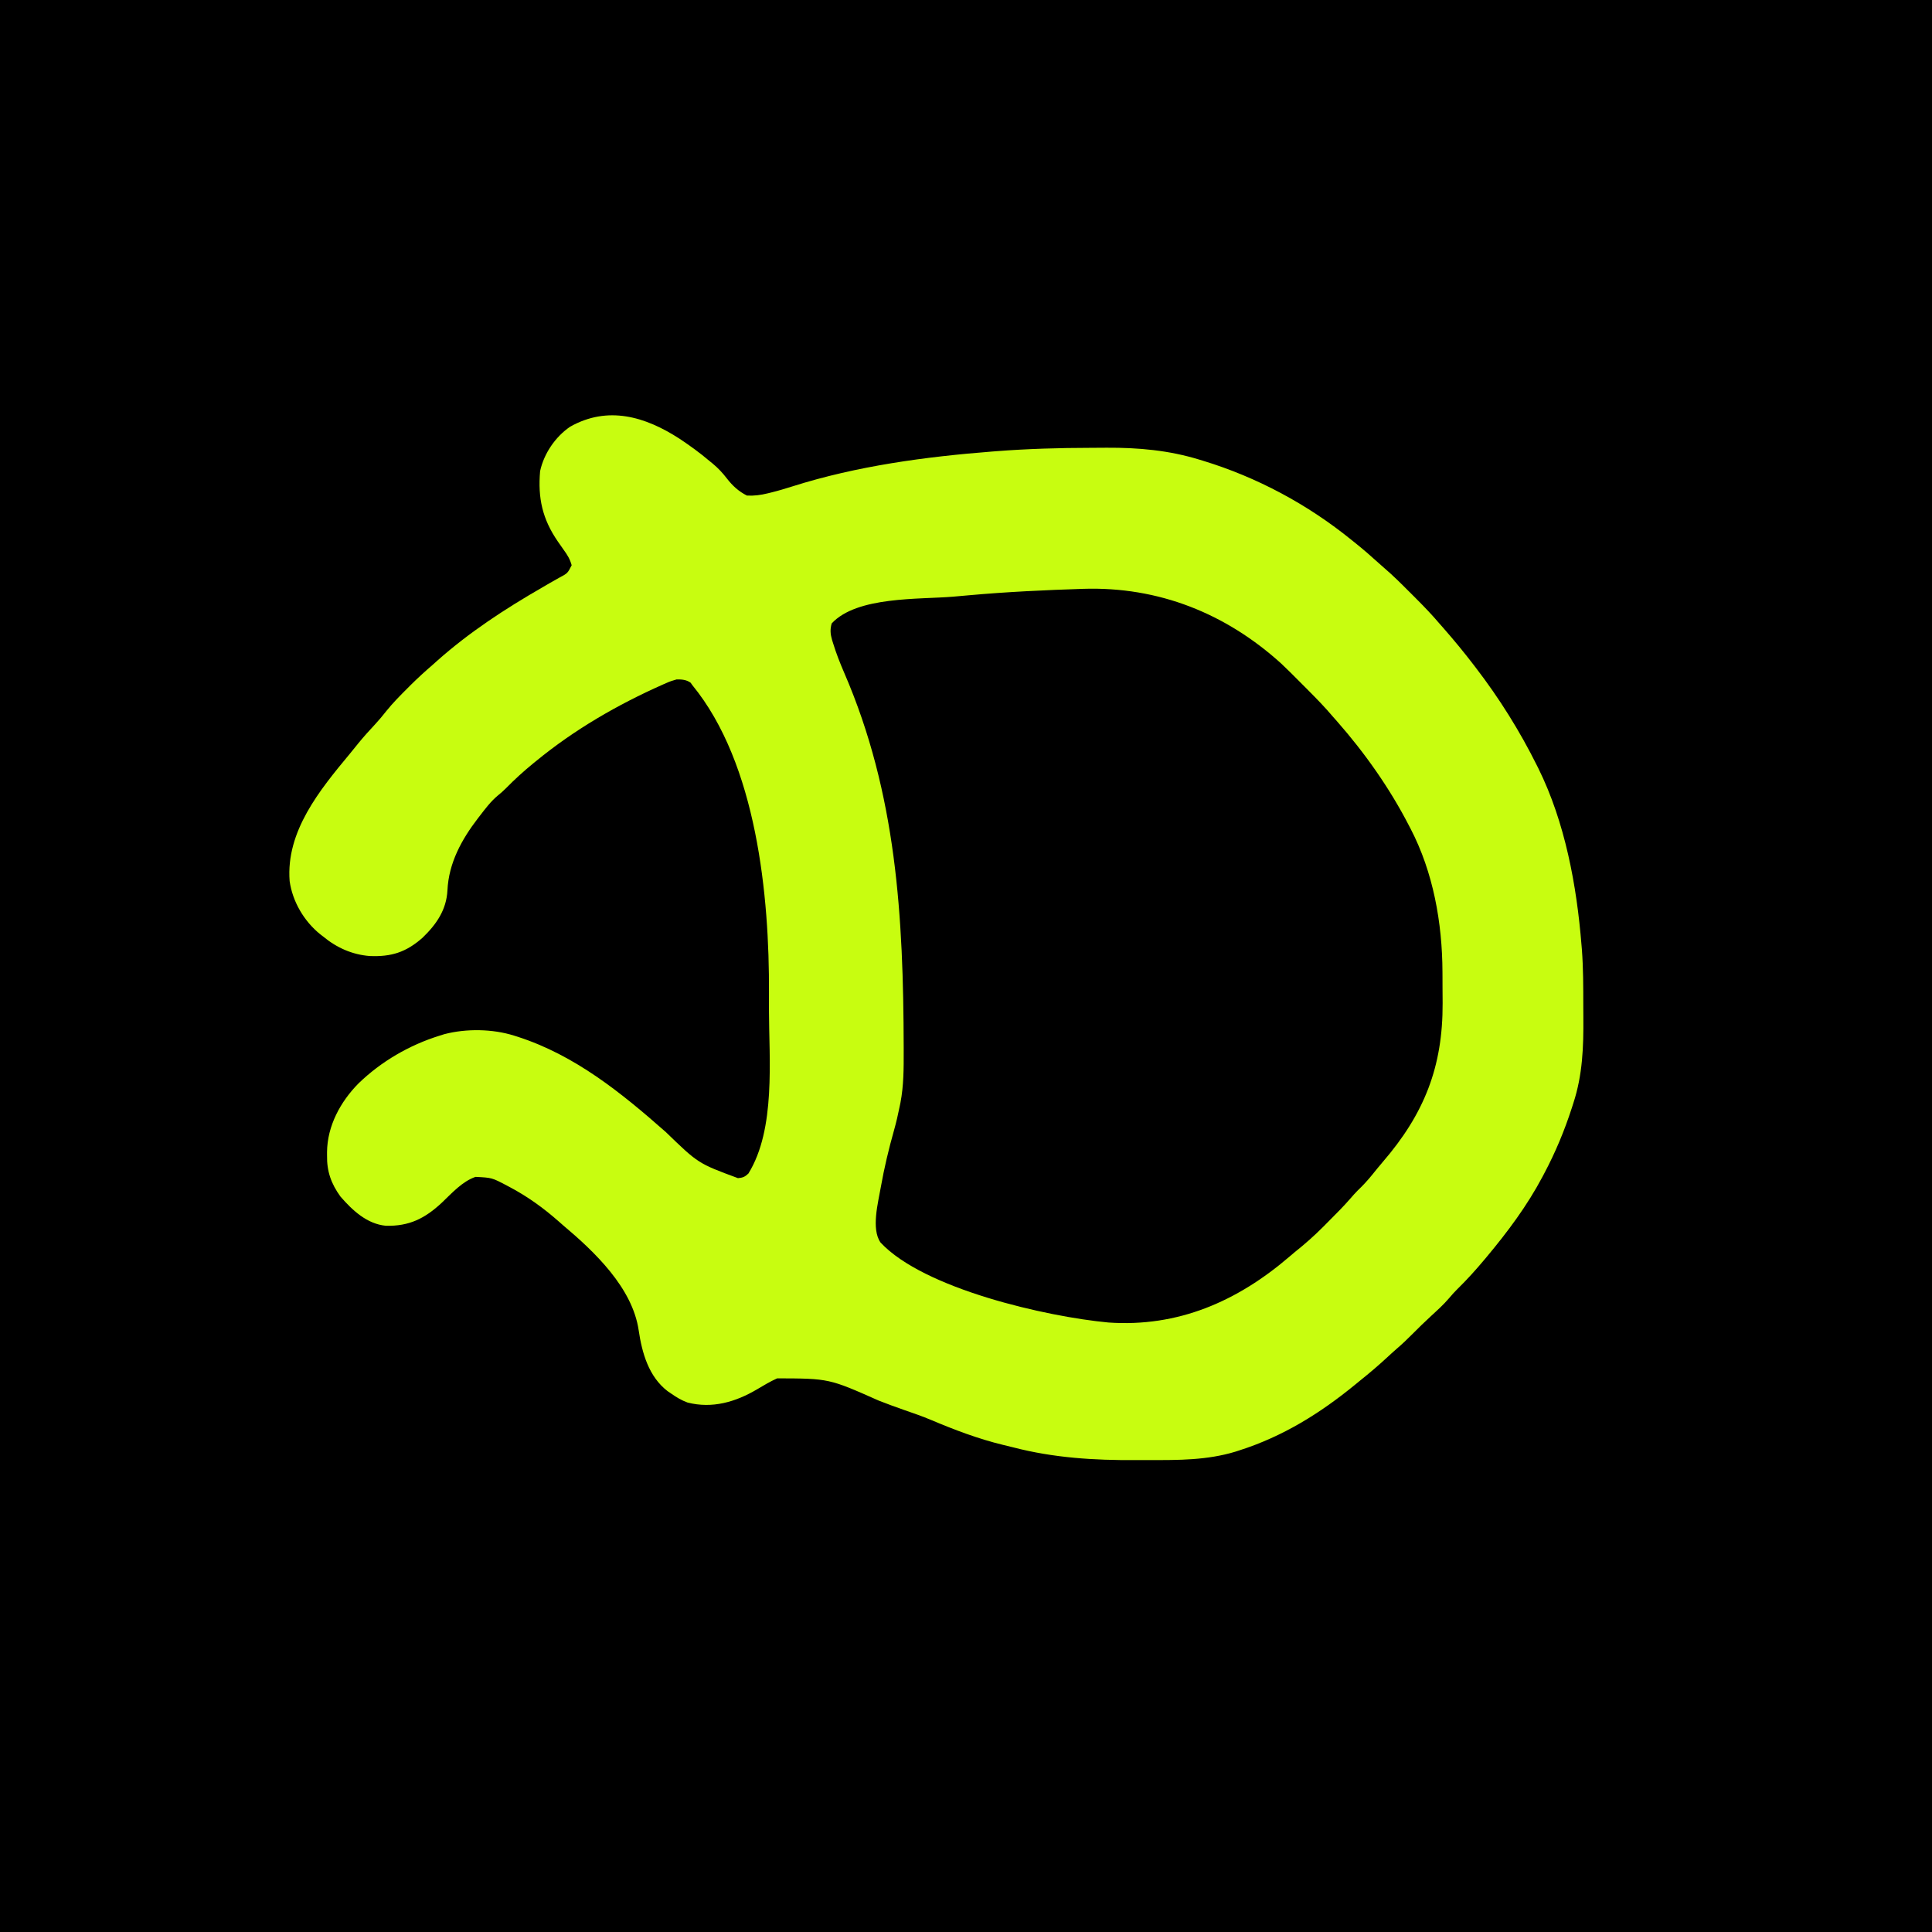 <?xml version="1.0" encoding="UTF-8"?>
<svg version="1.1" xmlns="http://www.w3.org/2000/svg" width="1345" height="1345">
  <rect width="100%" height="100%" fill="#808080" stroke="none"/>
  <path d="M0 0 C443.85 0 887.7 0 1345 0 C1345 443.85 1345 887.7 1345 1345 C901.15 1345 457.3 1345 0 1345 C0 901.15 0 457.3 0 0 Z " fill="#000000" transform="translate(0,0)"/>
  <path d="M0 0 C7.26 4.83 14.27 9.9 20.91 15.56 C21.6 16.12 22.29 16.68 23 17.25 C26.81 20.41 29.89 23.69 32.91 27.62 C36.81 32.68 41.16 36.69 46.91 39.56 C51.96 39.82 56.52 39.2 61.41 38 C62.14 37.82 62.87 37.65 63.63 37.46 C68.66 36.22 73.59 34.75 78.53 33.18 C123.55 18.92 171.02 12.53 217.97 8.87 C218.74 8.81 219.52 8.75 220.32 8.69 C242.25 6.99 264.18 6.35 286.18 6.32 C289.9 6.31 293.63 6.28 297.35 6.25 C319.49 6.15 340.69 8.03 361.91 14.56 C362.73 14.81 363.55 15.05 364.39 15.31 C402.06 26.8 437.35 45.75 467.91 70.56 C468.85 71.31 469.8 72.07 470.77 72.85 C476.11 77.15 481.27 81.6 486.32 86.22 C487.72 87.48 489.11 88.74 490.54 89.95 C496.59 95.12 502.2 100.7 507.81 106.33 C509.46 107.99 511.13 109.65 512.79 111.31 C518.37 116.89 523.8 122.54 528.91 128.56 C529.95 129.75 531 130.94 532.05 132.13 C539.29 140.39 546.23 148.83 552.91 157.56 C553.64 158.51 553.64 158.51 554.39 159.49 C570.74 180.8 584.94 203.49 596.91 227.56 C597.37 228.48 597.37 228.48 597.84 229.41 C616.48 267.11 624.57 311.02 627.91 352.56 C627.99 353.56 628.08 354.57 628.17 355.6 C629.15 368.63 629.13 381.67 629.15 394.73 C629.15 397.44 629.16 400.15 629.19 402.87 C629.35 423.46 628.67 442.86 622.22 462.56 C621.87 463.65 621.52 464.74 621.16 465.87 C616.03 481.71 609.73 496.86 601.91 511.56 C601.53 512.28 601.15 513 600.76 513.74 C590.03 533.99 576.58 552 561.91 569.56 C561.45 570.11 560.99 570.66 560.52 571.22 C554.42 578.53 548.15 585.47 541.34 592.13 C539.32 594.14 537.48 596.18 535.66 598.37 C531.71 603 527.21 607.02 522.74 611.13 C518.55 614.99 514.47 618.94 510.47 623 C506.78 626.73 503.02 630.32 499.02 633.73 C496.85 635.61 494.74 637.55 492.64 639.5 C486.59 645.11 480.35 650.4 473.91 655.56 C472.8 656.47 471.69 657.38 470.58 658.29 C445.99 678.46 419.97 694.64 389.59 704.31 C388.73 704.59 387.87 704.87 386.98 705.16 C367.37 711.13 347.31 711.07 327.02 711.01 C323.84 711 320.66 711 317.48 711.03 C288.66 711.23 260.35 709.47 232.32 702.18 C229.96 701.57 227.59 701.01 225.22 700.45 C208 696.28 191.38 689.98 175.08 683.08 C169.01 680.54 162.84 678.38 156.62 676.25 C150.58 674.17 144.61 671.93 138.66 669.62 C104.06 654.24 104.06 654.24 67.97 654.12 C63.05 656.32 58.47 659.06 53.85 661.82 C39.04 670.55 22.81 675.37 5.55 670.96 C1.28 669.4 -2.38 667.19 -6.09 664.56 C-6.8 664.08 -7.51 663.6 -8.24 663.11 C-21.5 653.01 -26.17 636.35 -28.46 620.69 C-32.82 591.06 -59.11 566.04 -81.09 547.56 C-82.14 546.64 -83.18 545.72 -84.23 544.8 C-94.71 535.58 -105.52 527.76 -117.84 521.18 C-118.63 520.77 -119.41 520.35 -120.21 519.92 C-130.62 514.43 -130.62 514.43 -142.07 513.87 C-151.34 517.04 -158.66 525.36 -165.6 531.93 C-177.35 542.85 -188.24 548.3 -204.48 547.9 C-217.63 546.65 -227.74 537.17 -236.09 527.56 C-242.53 518.66 -245.63 509.96 -245.41 499 C-245.41 497.8 -245.41 497.8 -245.42 496.58 C-245.25 478.39 -236.1 461.57 -223.57 448.85 C-207.78 433.54 -188.07 422.08 -167.09 415.56 C-166.02 415.22 -164.94 414.88 -163.84 414.54 C-148.53 410.52 -130.13 410.8 -115.09 415.56 C-113.92 415.93 -113.92 415.93 -112.72 416.31 C-72.85 429.16 -40.44 455.4 -9.47 482.76 C12.99 504.52 12.99 504.52 40.66 514.75 C44.01 514.46 45.43 513.89 47.91 511.56 C67.12 480.5 62.27 432.08 62.22 396.83 C62.22 393.16 62.22 389.48 62.24 385.81 C62.57 318.4 53.78 226.32 8.91 171.56 C8.31 170.72 8.31 170.72 7.71 169.86 C4.73 167.71 1.47 167.5 -2.09 167.56 C-4.75 168.27 -6.88 169 -9.34 170.12 C-10.05 170.43 -10.75 170.73 -11.48 171.05 C-43.21 185.13 -73.23 202.49 -100.09 224.56 C-100.65 225.02 -101.21 225.47 -101.79 225.94 C-108.51 231.44 -114.83 237.14 -120.9 243.36 C-122.75 245.21 -124.62 246.86 -126.66 248.5 C-131.5 252.56 -135.25 257.57 -139.09 262.56 C-139.51 263.09 -139.92 263.62 -140.34 264.17 C-151.71 278.97 -160.7 295.3 -161.59 314.31 C-162.29 328.02 -169.3 338.11 -178.99 347.43 C-190.43 357.52 -200.72 360.74 -215.75 360.11 C-227.9 359.15 -238.76 354.32 -248.09 346.56 C-248.79 346.03 -249.48 345.49 -250.19 344.95 C-261.41 335.89 -269.46 322.24 -271.46 307.92 C-274.12 273.32 -250.55 244.57 -229.56 219.32 C-227.5 216.84 -225.49 214.32 -223.47 211.81 C-219.86 207.39 -216.05 203.19 -212.16 199.02 C-209.32 195.95 -206.67 192.8 -204.09 189.5 C-199.6 183.91 -194.6 178.88 -189.53 173.81 C-188.73 173 -187.93 172.2 -187.1 171.37 C-182.25 166.57 -177.27 162.01 -172.09 157.56 C-170.97 156.56 -169.85 155.56 -168.74 154.56 C-146.34 134.65 -121.43 118.4 -95.52 103.48 C-93.81 102.49 -92.09 101.48 -90.38 100.48 C-88.2 99.2 -86 97.96 -83.78 96.75 C-77.95 93.66 -77.95 93.66 -75.12 88.07 C-76.3 83.81 -78.06 80.9 -80.66 77.37 C-81.58 76.06 -82.5 74.74 -83.42 73.42 C-83.87 72.77 -84.33 72.12 -84.8 71.45 C-95.51 55.86 -98.71 41.29 -97.09 22.56 C-94.47 10.37 -86.46 -1.43 -76.09 -8.44 C-49.97 -23.06 -24.12 -15.63 0 0 Z " fill="#C8FD10" transform="translate(473.095,305.441)"/>
  <path d="M0 0 C52.47 -1.65 99.25 17.09 137.87 52.07 C142.32 56.26 146.63 60.58 150.93 64.92 C152.82 66.84 154.73 68.74 156.63 70.64 C162.59 76.62 168.43 82.62 173.87 89.07 C174.79 90.12 175.72 91.16 176.65 92.21 C196.06 114.29 213.42 138.91 226.87 165.07 C227.19 165.67 227.5 166.28 227.83 166.9 C243.69 197.41 249.94 232.57 250.07 266.67 C250.08 267.82 250.08 268.98 250.09 270.17 C250.1 272.59 250.11 275.02 250.11 277.45 C250.12 281.1 250.15 284.75 250.18 288.4 C250.38 332.84 237.3 365.61 208.46 399.04 C205.98 401.94 203.57 404.9 201.18 407.88 C197.99 411.81 194.66 415.44 190.99 418.92 C189.18 420.75 187.53 422.61 185.86 424.56 C181.36 429.74 176.54 434.59 171.69 439.43 C170.13 441 168.58 442.57 167.03 444.14 C160.63 450.57 153.98 456.42 146.87 462.07 C145.83 462.94 144.79 463.82 143.77 464.71 C107.28 496.07 65.97 514.13 17.5 510.76 C-25.45 506.74 -111.01 487.39 -141.13 455.07 C-147.75 445.6 -142.79 427.22 -140.96 416.65 C-138.58 403.2 -135.46 390.09 -131.74 376.95 C-130.18 371.38 -128.89 365.8 -127.76 360.13 C-127.6 359.37 -127.44 358.61 -127.28 357.82 C-124.98 345.86 -124.97 333.89 -125.01 321.76 C-125.01 320.43 -125.01 320.43 -125.01 319.07 C-125.23 228.29 -129.92 142.74 -166.42 58.43 C-169.36 51.63 -172.03 44.84 -174.19 37.76 C-174.41 37.07 -174.63 36.38 -174.85 35.67 C-176.06 31.47 -176.35 28.29 -175.13 24.07 C-157.52 5.11 -114.38 7.47 -90.56 5.45 C-86.91 5.14 -83.27 4.81 -79.62 4.48 C-53.12 2.09 -26.59 0.86 0 0 Z " fill="#000000" transform="translate(754.131,409.931)"/>
</svg>
